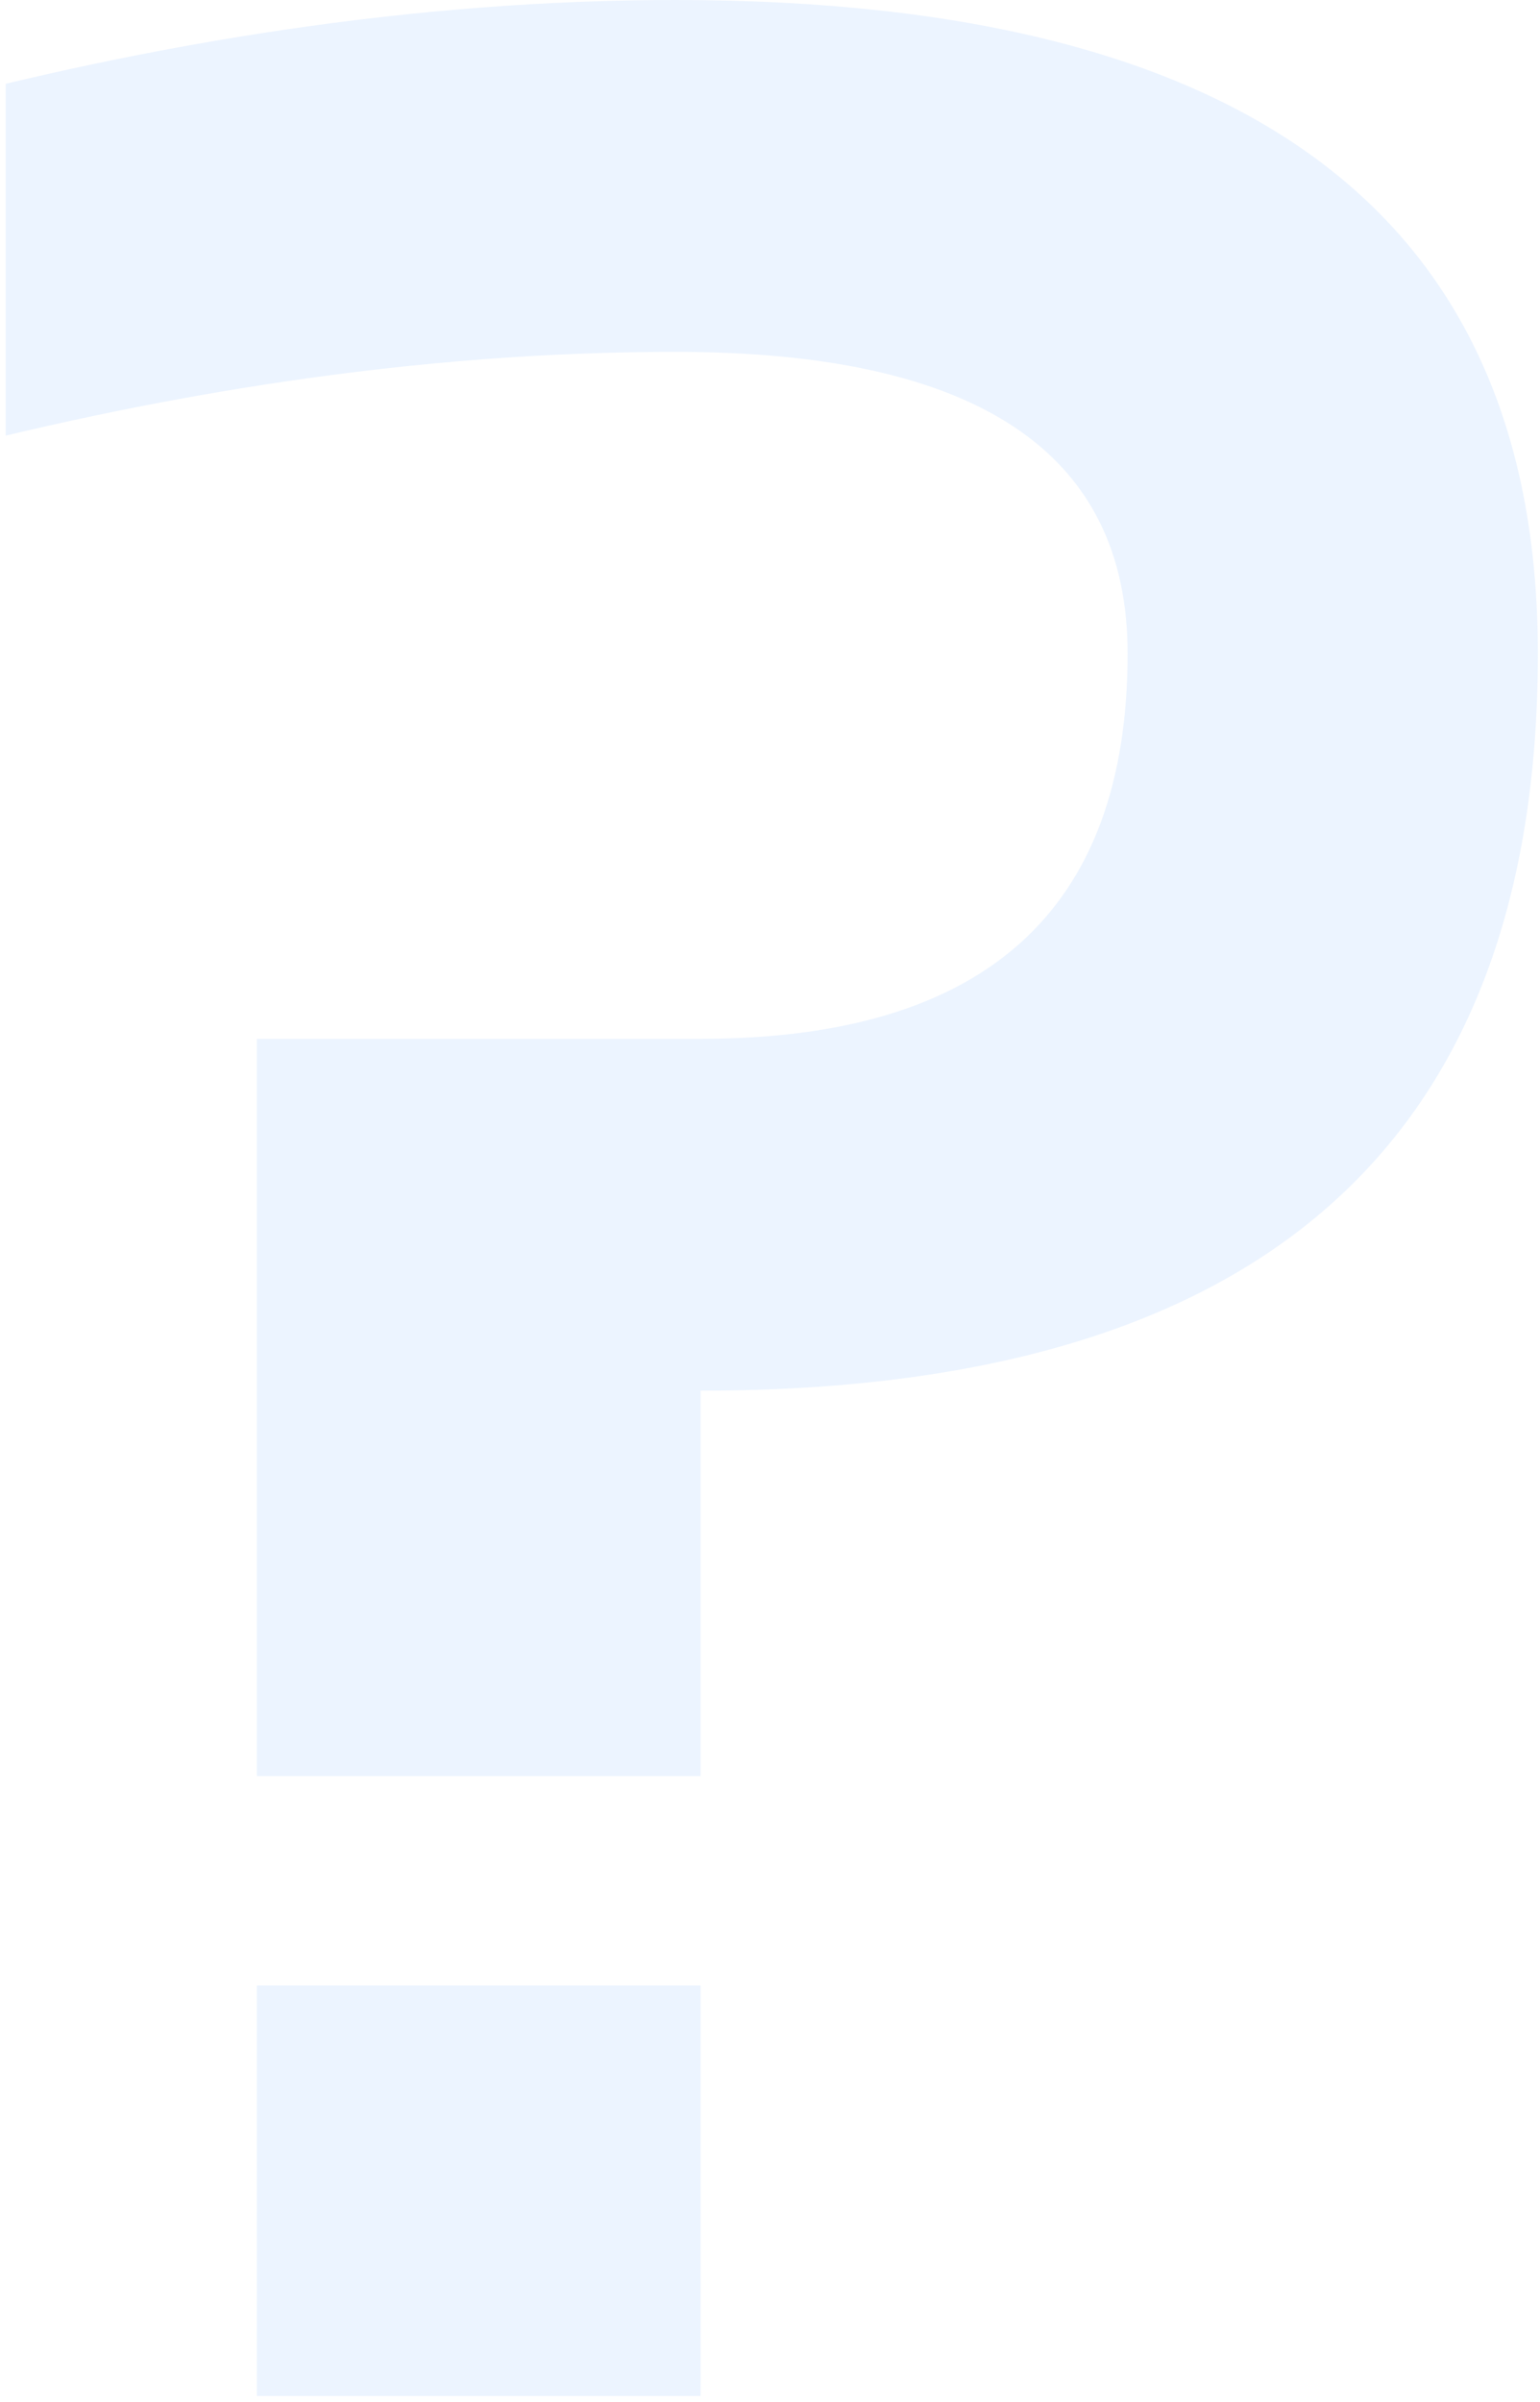<svg width="238" height="371" viewBox="0 0 238 371" fill="none" xmlns="http://www.w3.org/2000/svg">
<path opacity="0.7" d="M108.276 306.665V370.068H39.697V306.665H108.276ZM0.879 12.94C37.109 4.313 71.615 0 104.395 0C193.245 0 237.671 33.643 237.671 100.928C237.671 176.839 194.539 214.795 108.276 214.795V274.316H39.697V160.449H108.276C152.271 160.449 174.268 140.609 174.268 100.928C174.268 69.873 150.977 54.346 104.395 54.346C71.615 54.346 37.109 58.659 0.879 67.285V12.94Z" fill="#D0E3FF" fill-opacity="0.56"/>
</svg>
